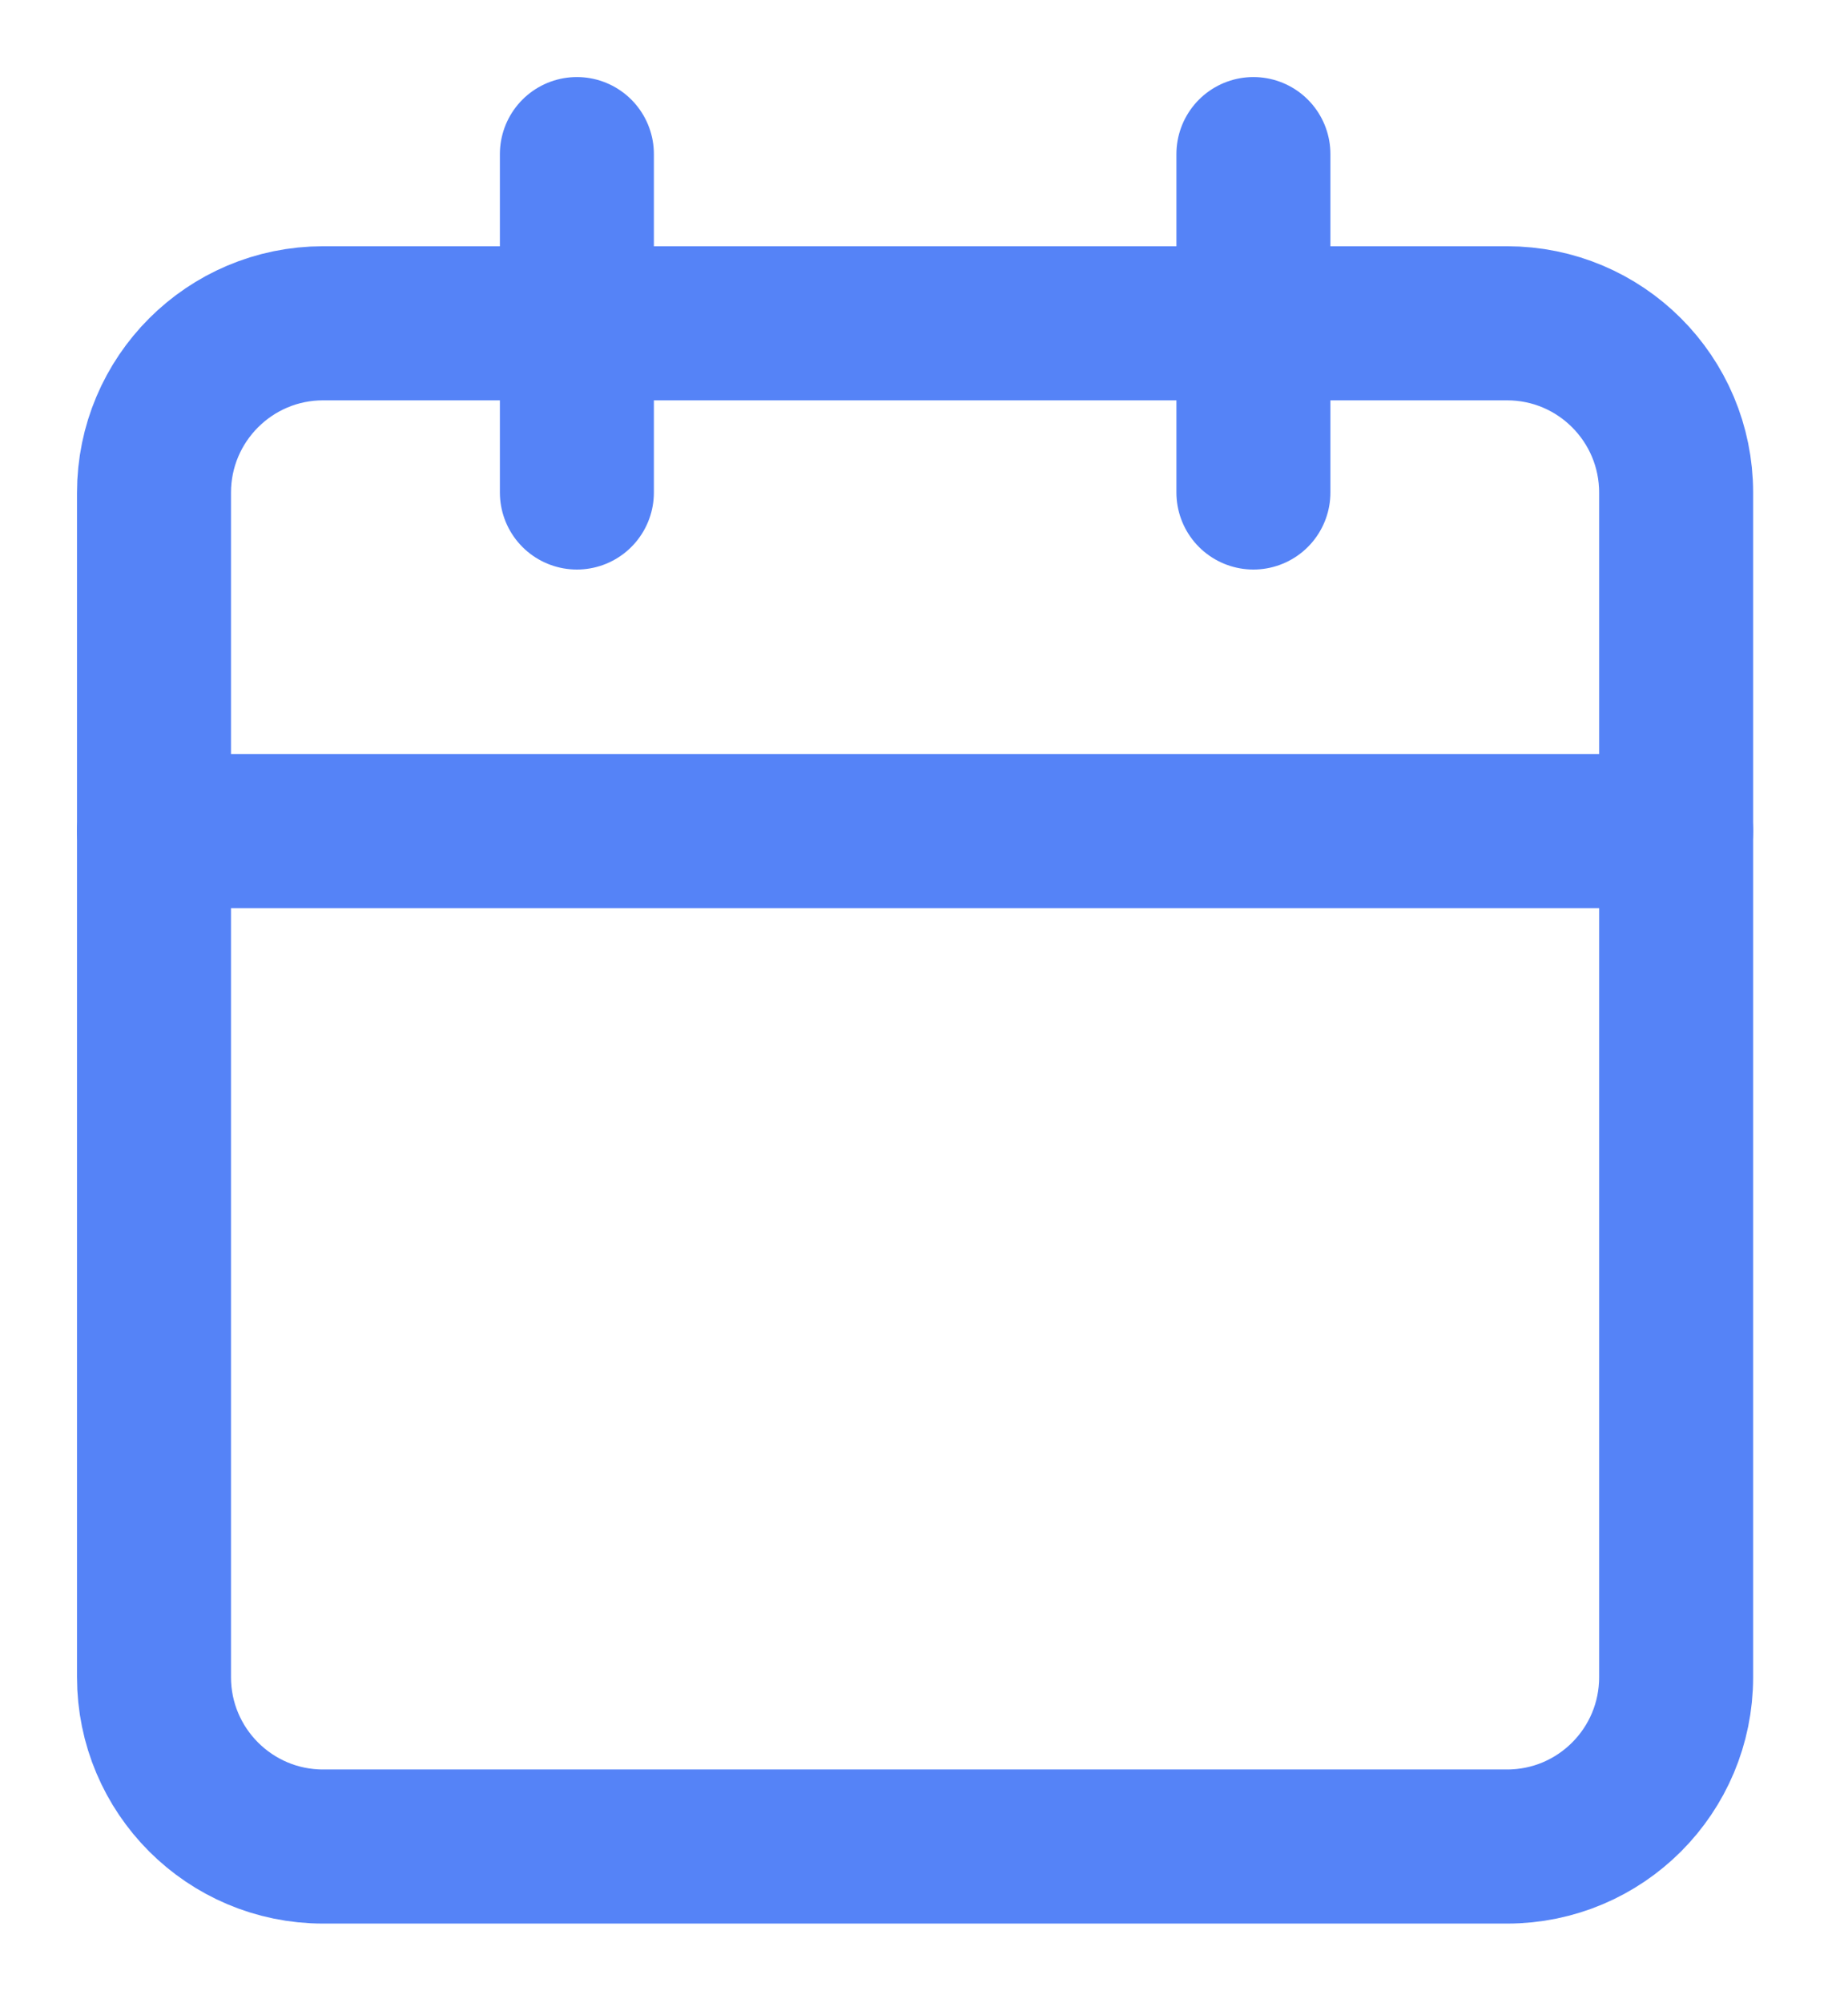 <svg width="12" height="13" viewBox="0 0 12 13" fill="none" xmlns="http://www.w3.org/2000/svg">
<path d="M9.786 2.098H2.098C1.492 2.098 1 2.59 1 3.197V10.884C1 11.491 1.492 11.983 2.098 11.983H9.786C10.393 11.983 10.884 11.491 10.884 10.884V3.197C10.884 2.59 10.393 2.098 9.786 2.098Z" stroke="#5583F7" stroke-linecap="round" stroke-linejoin="round"/>
<path d="M8.139 1V3.196" stroke="#5583F7" stroke-linecap="round" stroke-linejoin="round"/>
<path d="M3.746 1V3.196" stroke="#5583F7" stroke-linecap="round" stroke-linejoin="round"/>
<path d="M1 5.393H10.884" stroke="#5583F7" stroke-linecap="round" stroke-linejoin="round"/>
</svg>
